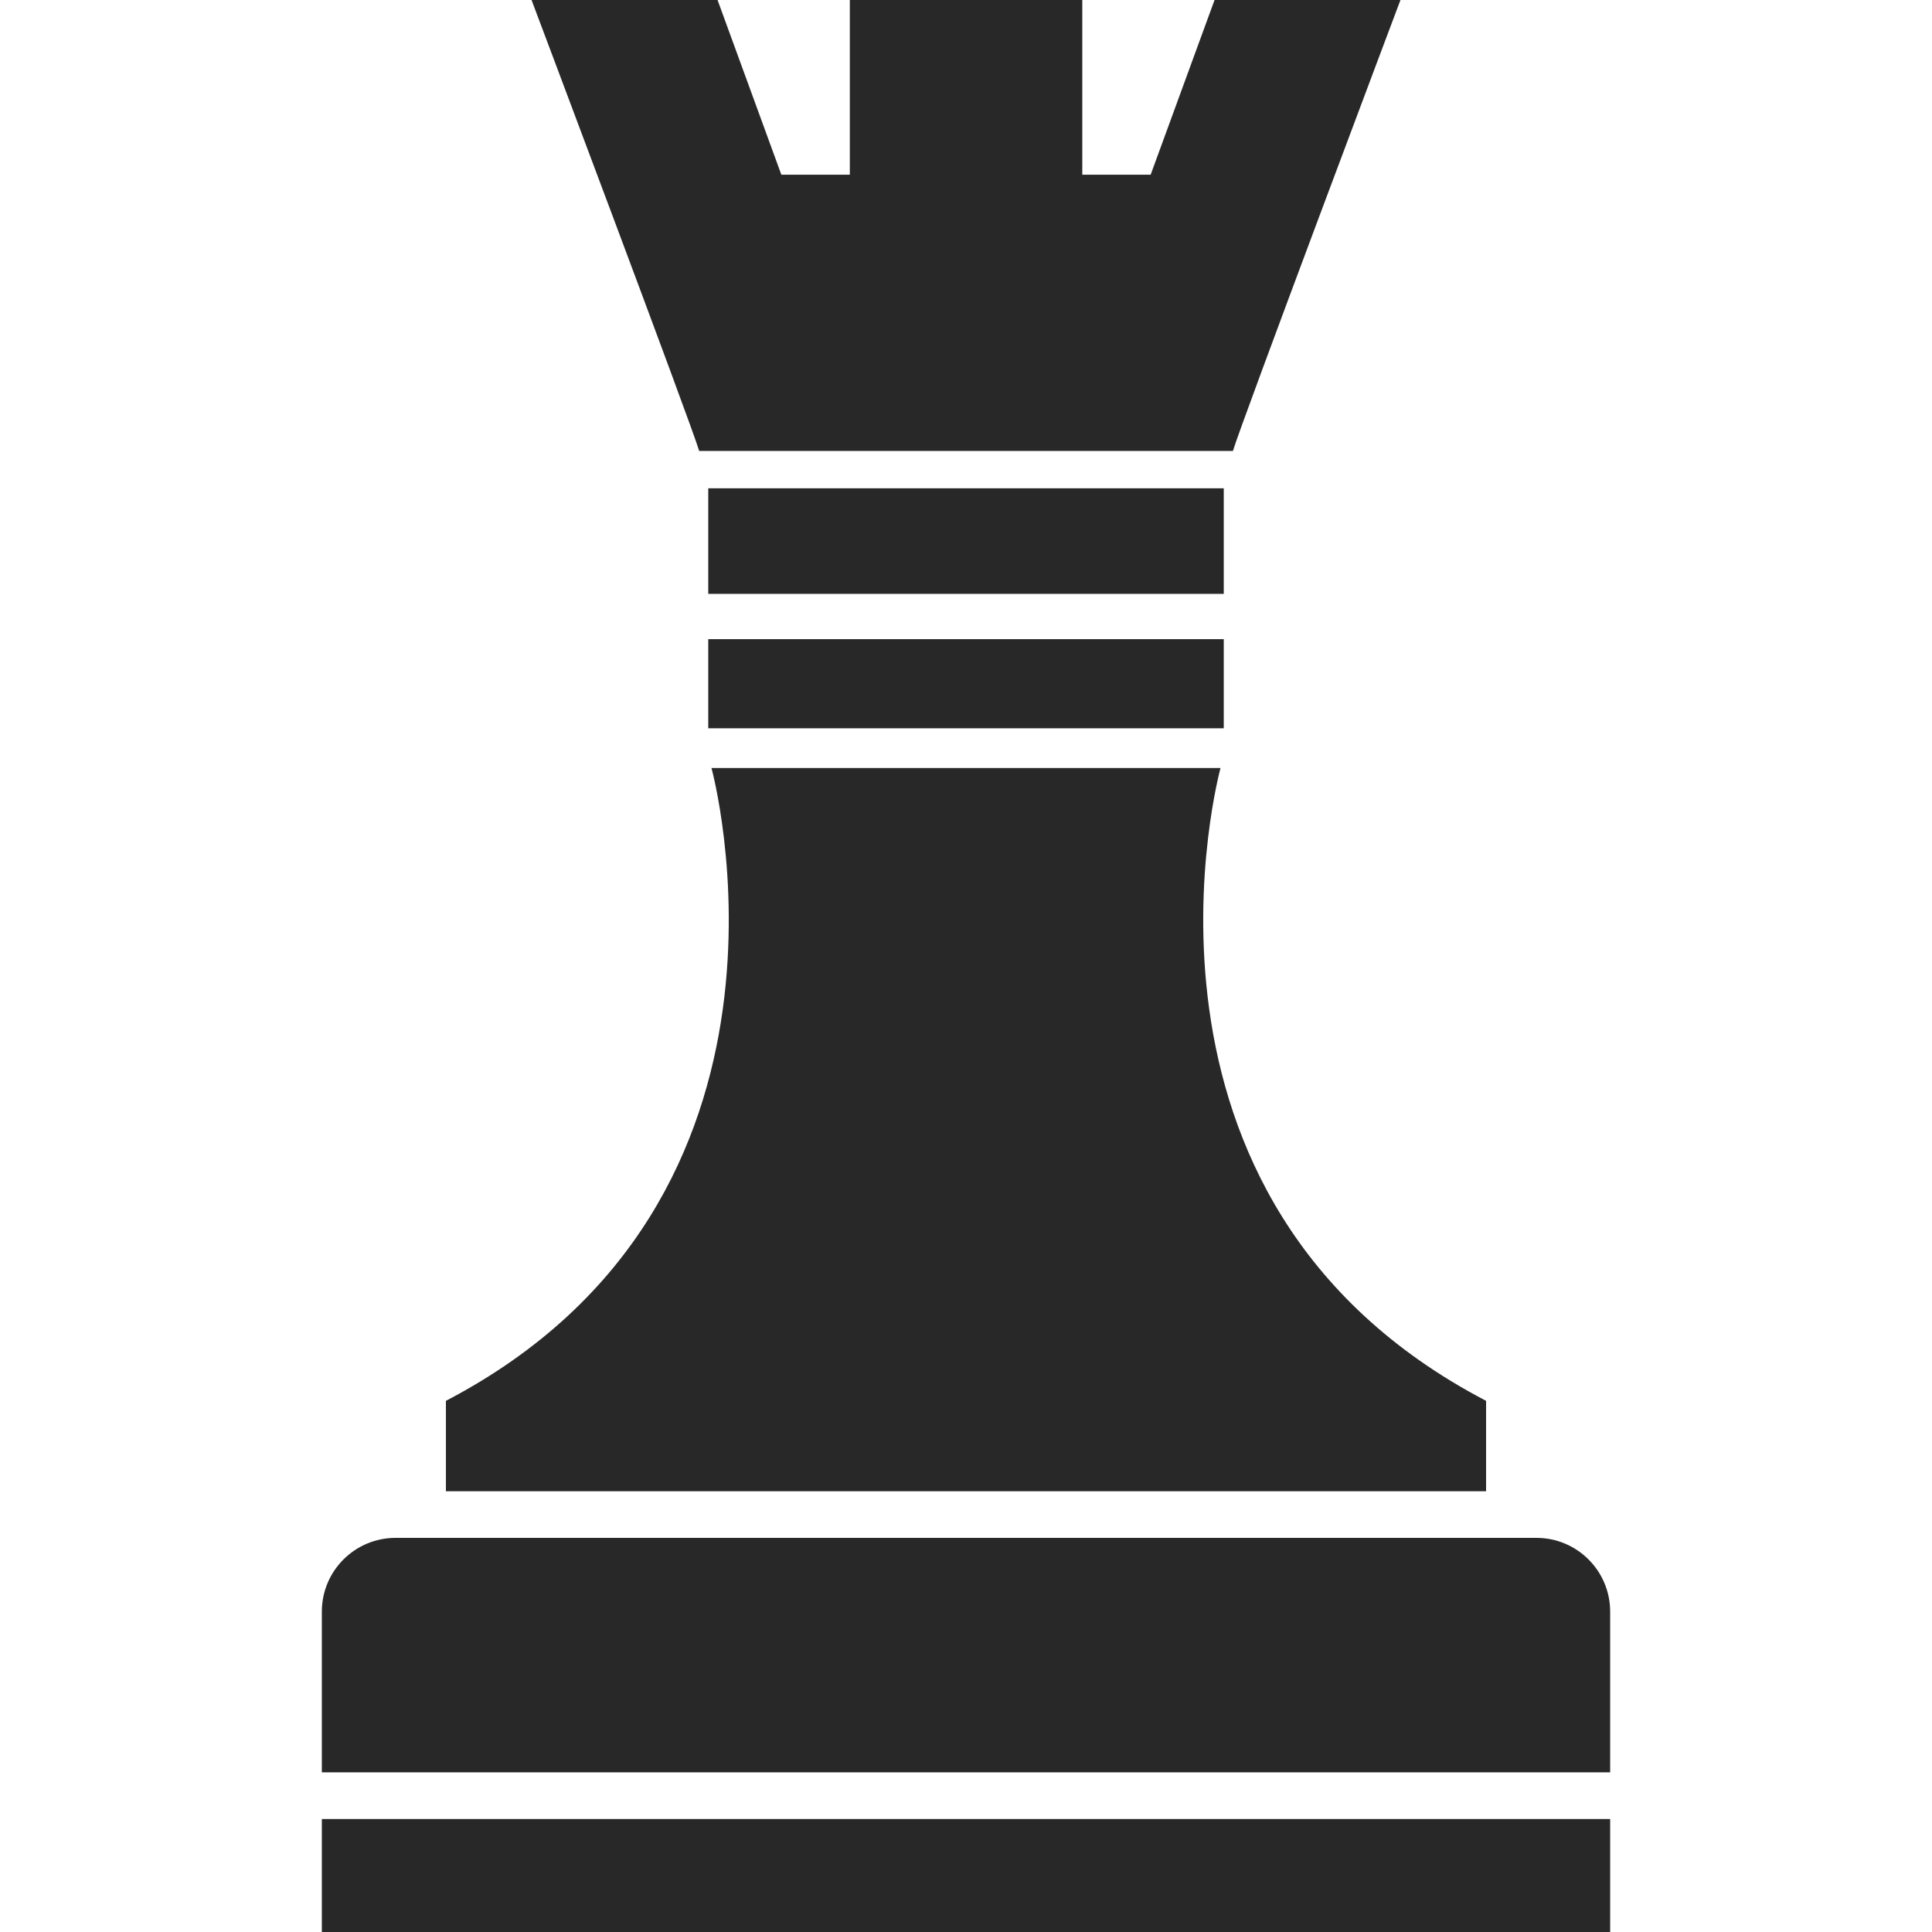 <?xml version="1.0" encoding="iso-8859-1"?>
<!-- Generator: Adobe Illustrator 19.0.1, SVG Export Plug-In . SVG Version: 6.00 Build 0)  -->
<svg version="1.1" xmlns="http://www.w3.org/2000/svg" xmlns:xlink="http://www.w3.org/1999/xlink" x="0px" y="0px"
	 viewBox="0 0 128 128" style="enable-background:new 0 0 128 128;" xml:space="preserve">
<g id="_x34_">
	<path id="icon_3_" style="fill:#282828;" d="M106.677,128H21.323v-7.487h85.354V128z M101.791,101.888H26.209
		c-2.699,0-4.886,2.188-4.886,4.886v10.649h85.354v-10.649C106.677,104.076,104.489,101.888,101.791,101.888z M81.076,42.345H46.924
		v5.905h34.153V42.345z M81.076,32.35H46.924v6.995h34.153V32.35z M80.863,50.882c0,0-7.862,28.637,17.594,41.927v5.99H29.543v-5.99
		C55,79.52,47.137,50.882,47.137,50.882H80.863z M80.467,0l-4.234,11.576h-4.529V0H56.303v11.576h-4.536L47.54,0H35.216
		c0,0,10.631,28.222,11.107,29.878h35.361C82.16,28.222,92.784,0,92.784,0H80.467z"/>
</g>
<g id="Layer_1">
</g>
</svg>
